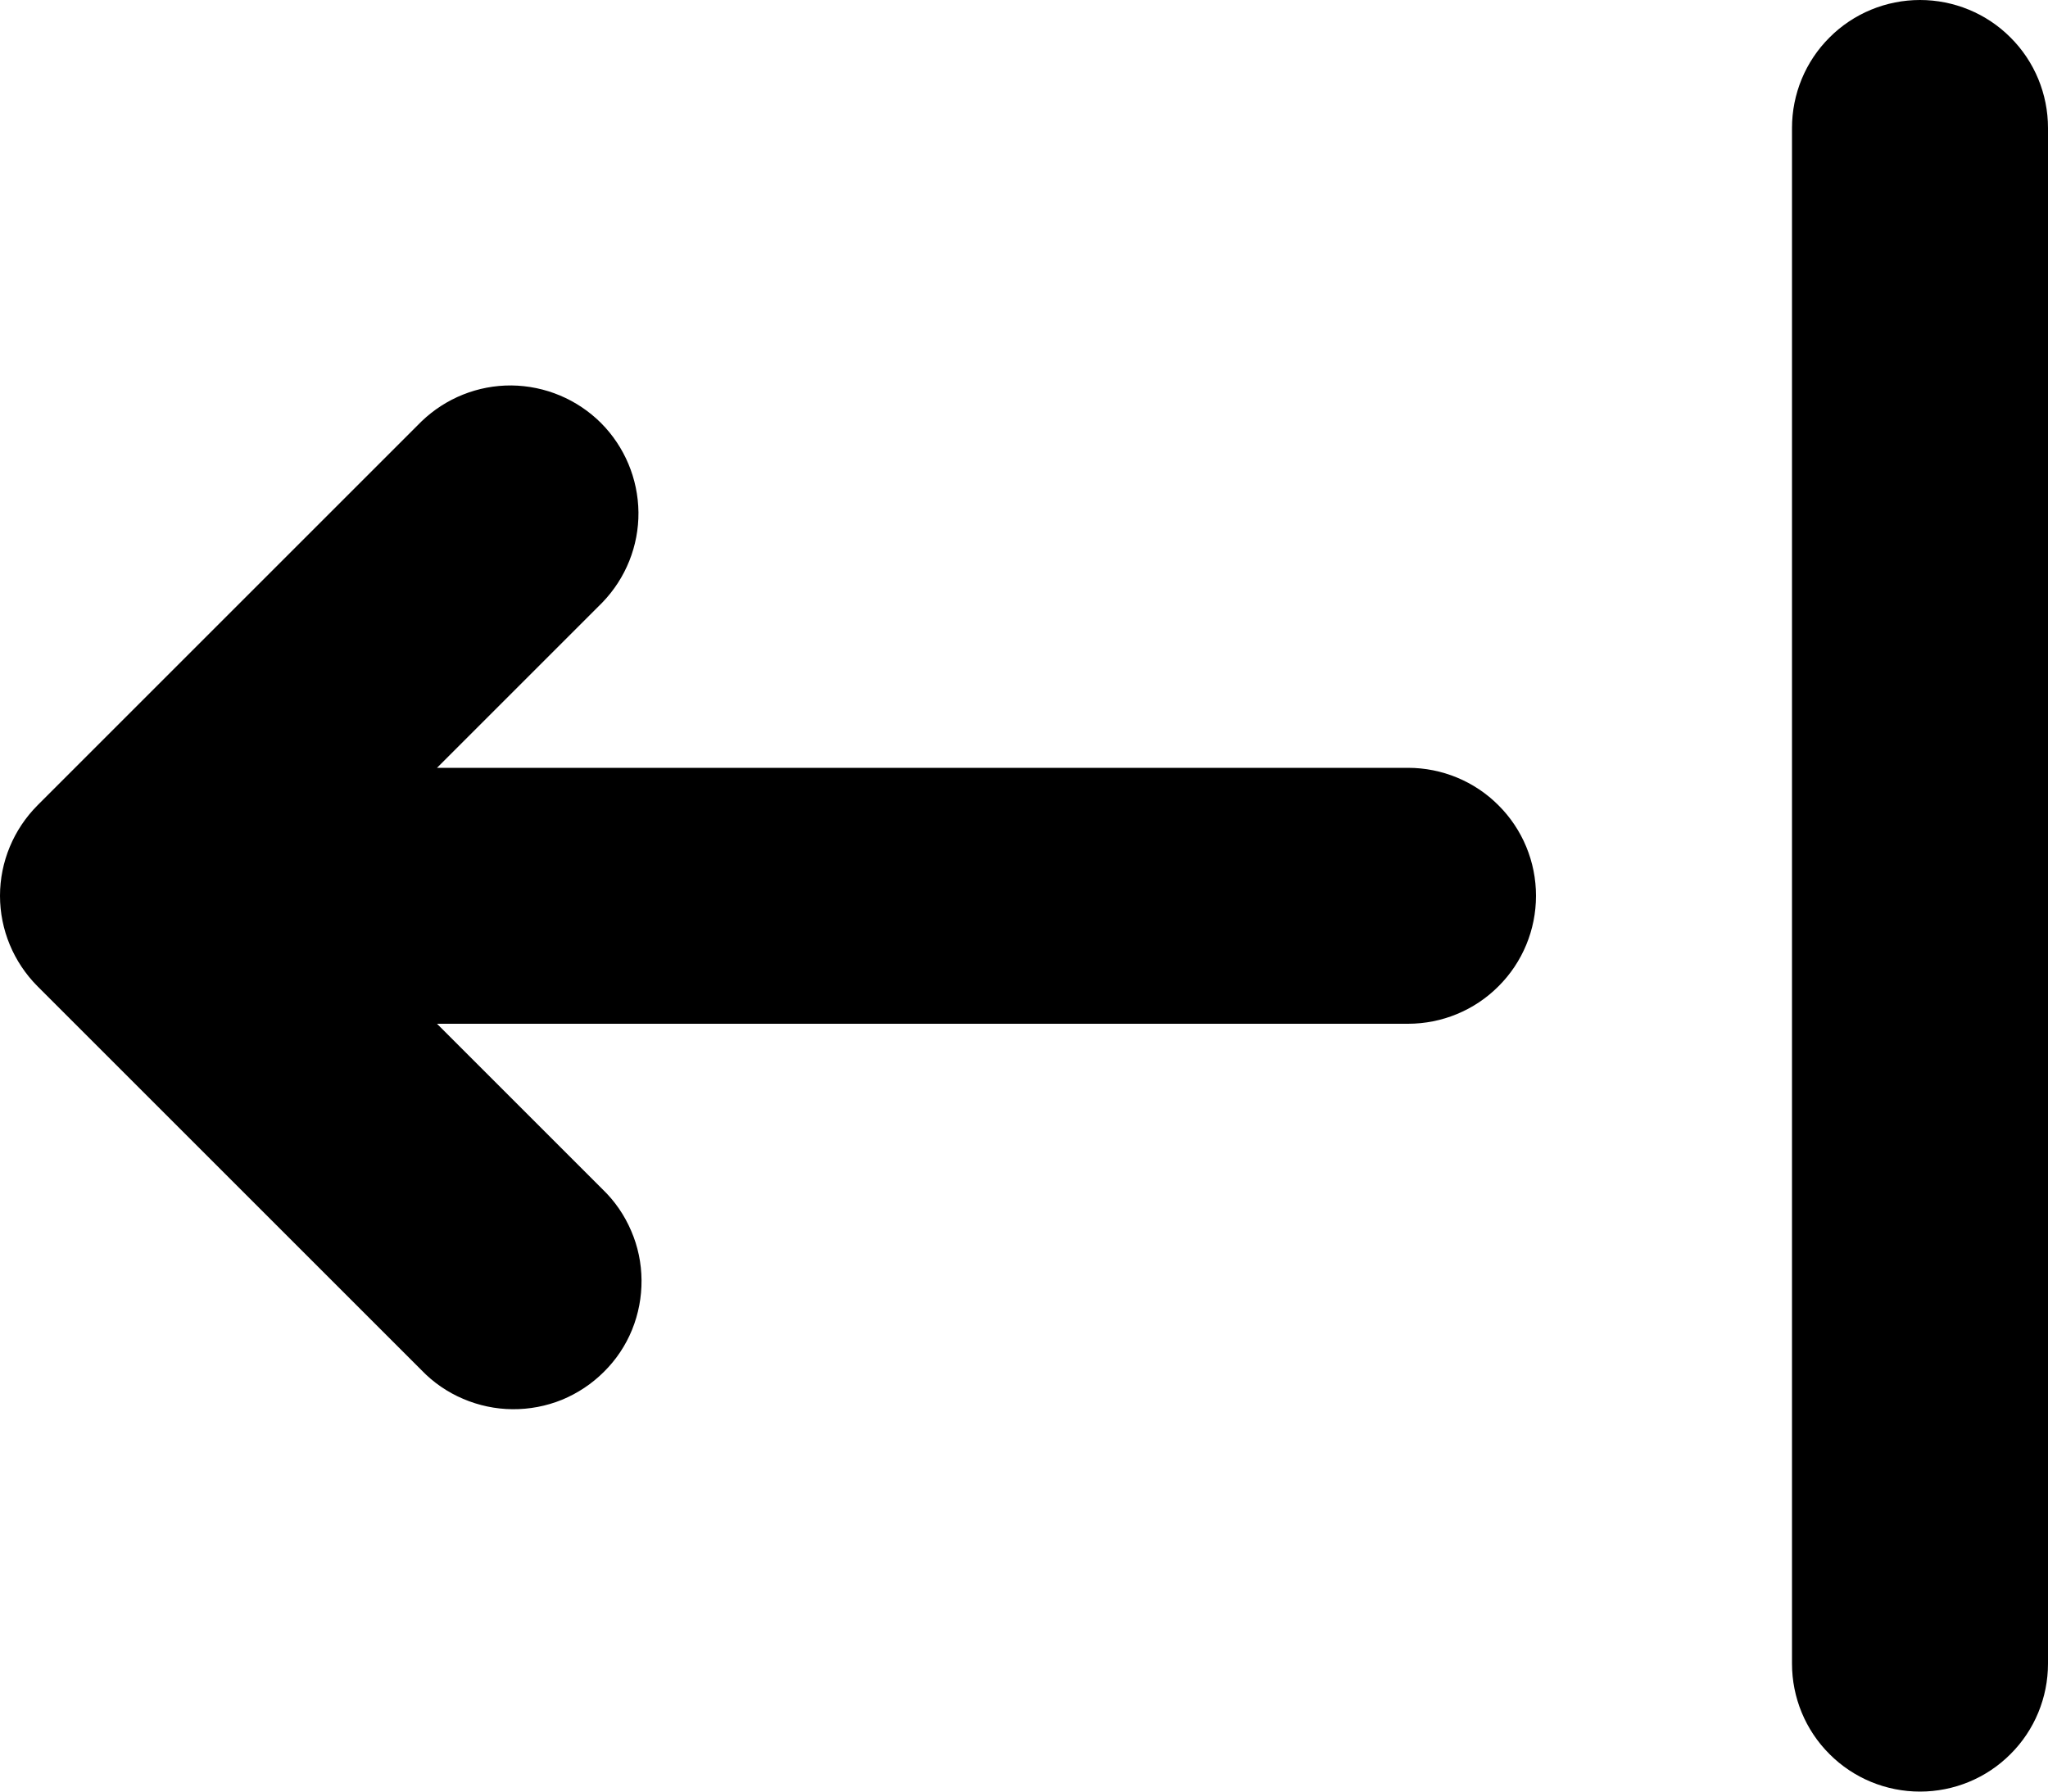 <svg width="16" height="14" viewBox="0 0 16 14" fill="none" xmlns="http://www.w3.org/2000/svg">
<path fill-rule="evenodd" clip-rule="evenodd" d="M15 14C15.265 14 15.52 13.895 15.707 13.707C15.895 13.52 16 13.265 16 13V1C16 0.735 15.895 0.48 15.707 0.293C15.52 0.105 15.265 0 15 0C14.735 0 14.48 0.105 14.293 0.293C14.105 0.48 14 0.735 14 1L14 13C14 13.265 14.105 13.52 14.293 13.707C14.48 13.895 14.735 14 15 14ZM4.707 4.707C4.889 4.518 4.99 4.266 4.988 4.004C4.985 3.741 4.88 3.491 4.695 3.305C4.509 3.12 4.259 3.015 3.996 3.012C3.734 3.01 3.482 3.111 3.293 3.293L0.293 6.293C0.106 6.481 0 6.735 0 7C0 7.265 0.106 7.519 0.293 7.707L3.293 10.707C3.385 10.803 3.496 10.879 3.618 10.931C3.74 10.983 3.871 11.011 4.004 11.012C4.136 11.013 4.268 10.988 4.391 10.938C4.514 10.887 4.625 10.813 4.719 10.719C4.813 10.626 4.888 10.514 4.938 10.391C4.988 10.268 5.013 10.136 5.012 10.004C5.011 9.871 4.984 9.74 4.931 9.618C4.879 9.496 4.803 9.385 4.707 9.293L3.414 8L11 8C11.265 8 11.52 7.895 11.707 7.707C11.895 7.52 12 7.265 12 7C12 6.735 11.895 6.48 11.707 6.293C11.52 6.105 11.265 6 11 6L3.414 6L4.707 4.707Z" fill="currentColor"/>
</svg>
